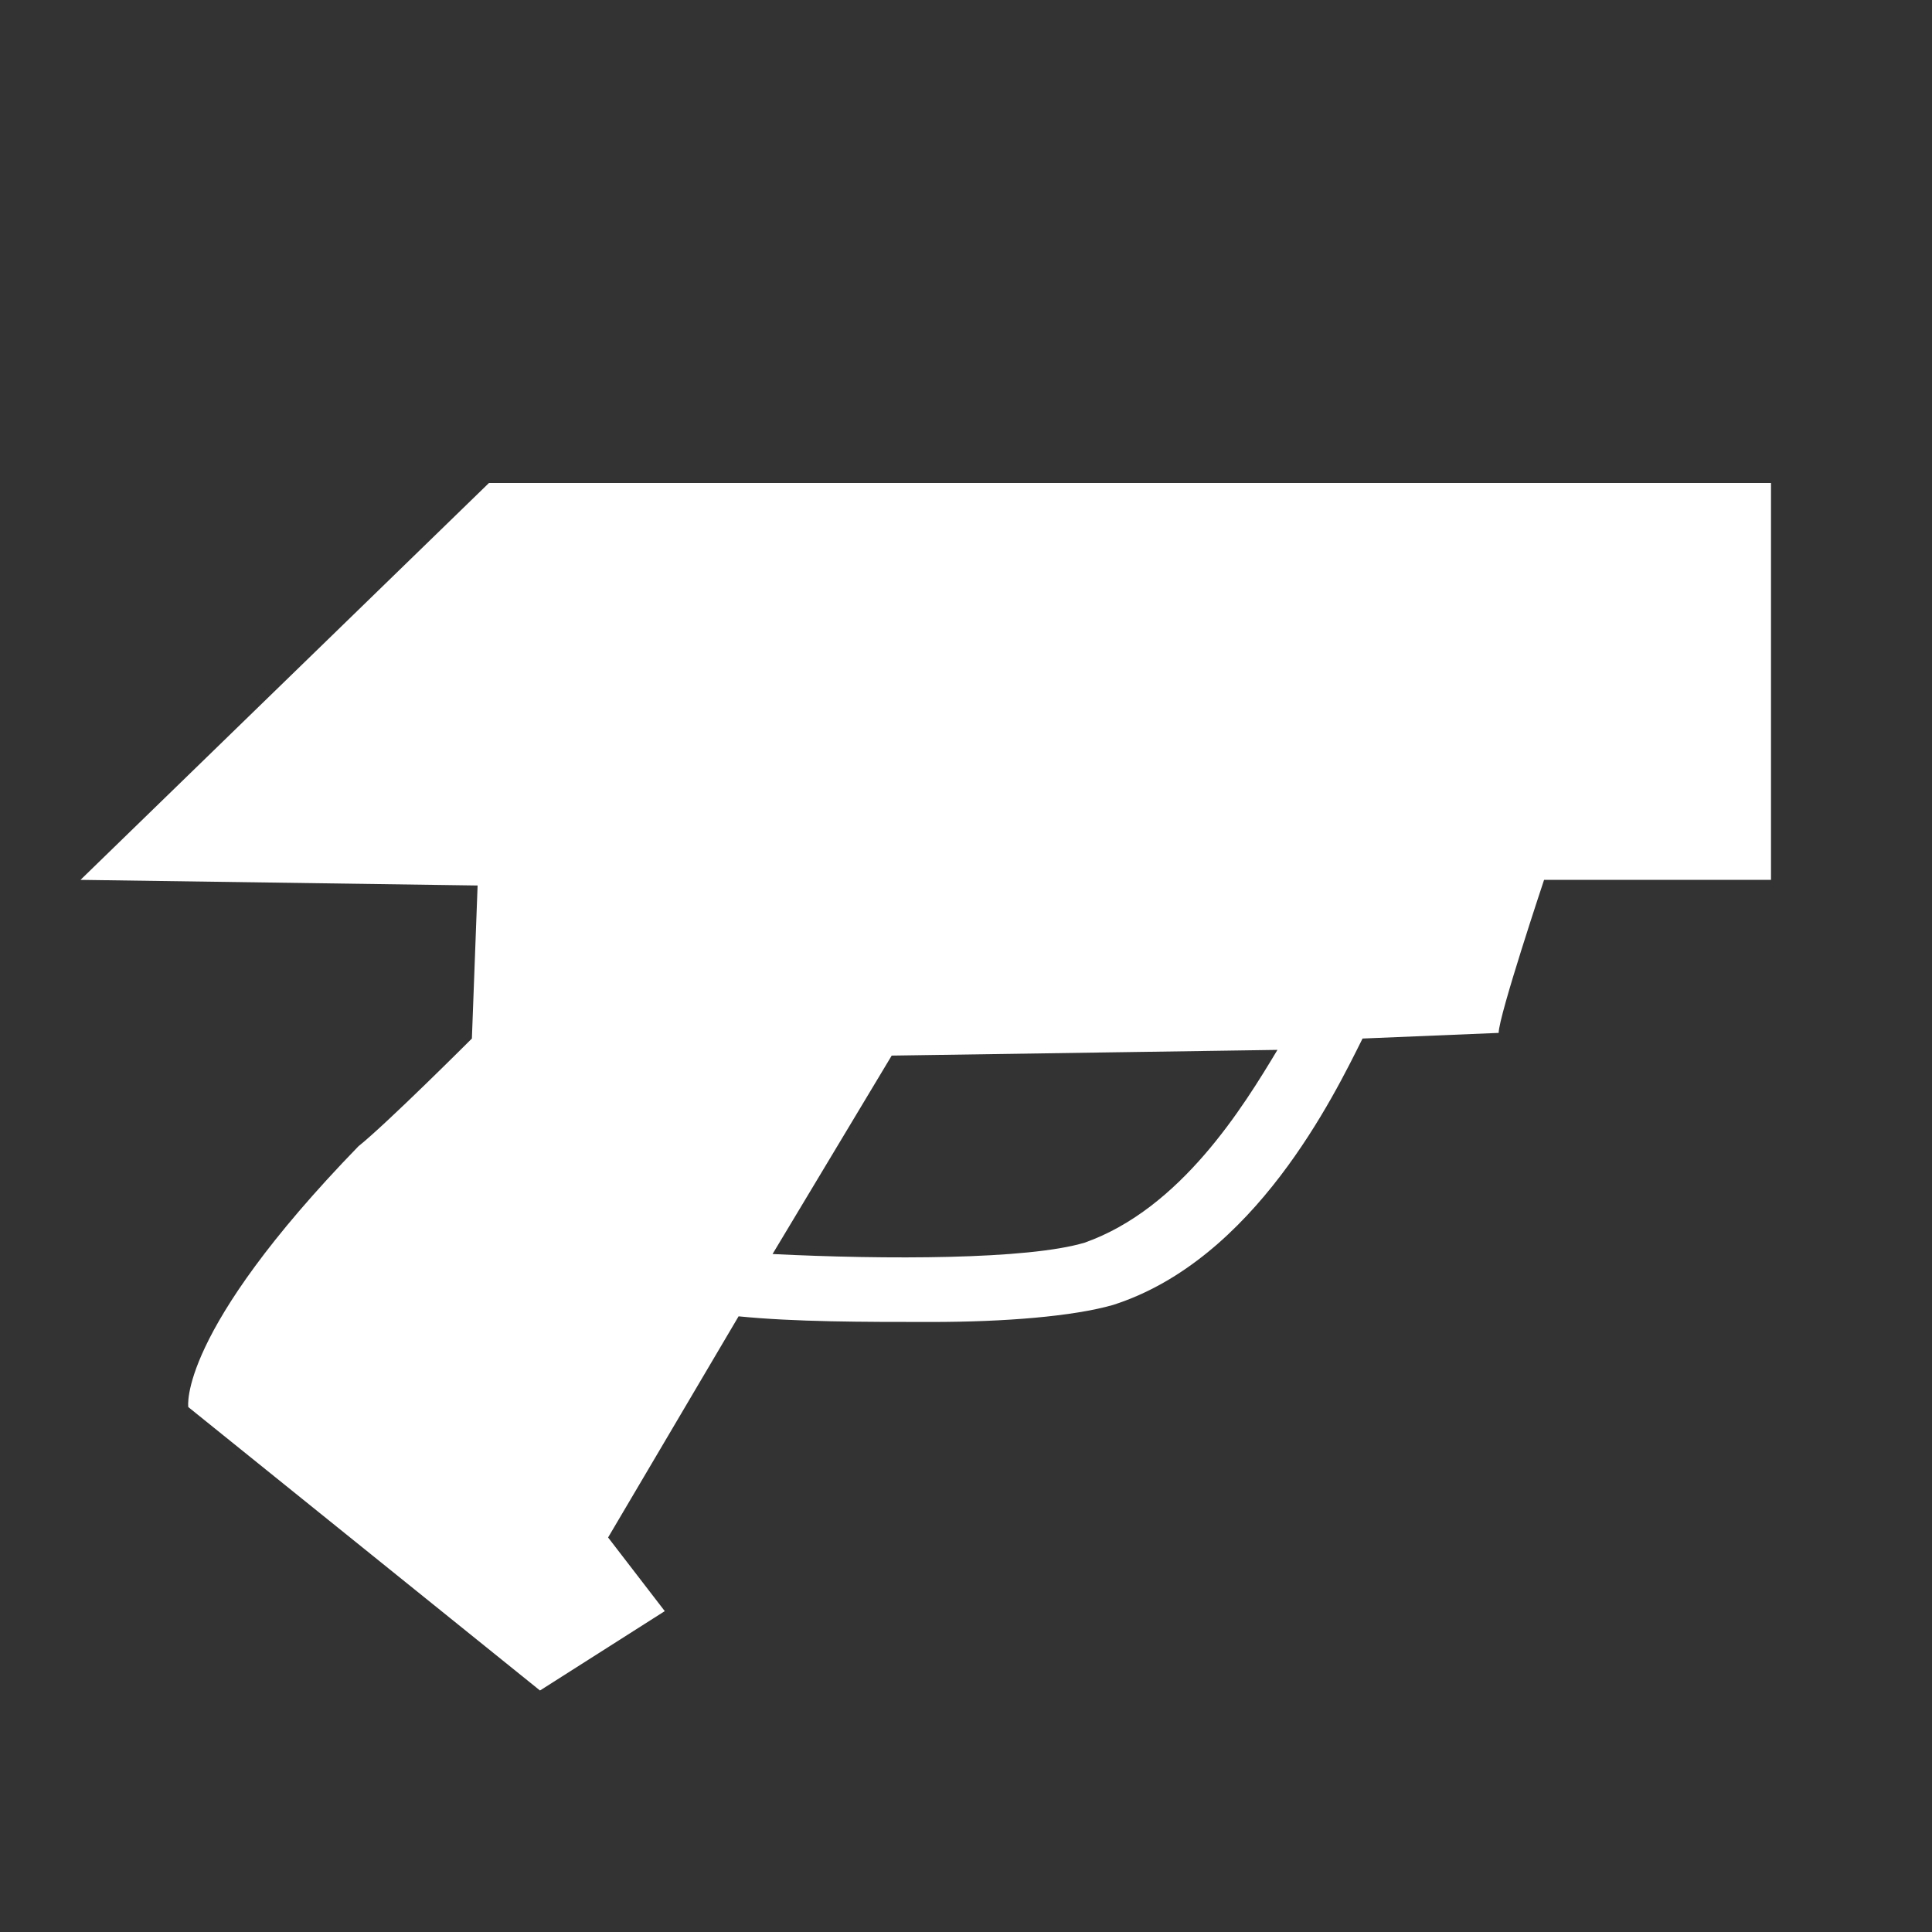<svg width="24" height="24" viewBox="0 0 24 24" fill="none" xmlns="http://www.w3.org/2000/svg"><rect x="0" y="0" width="24" height="24" fill="#333333" stroke="none"/><path d="M6.074 6L1 10.93L5.933 11L5.862 12.901C5.862 12.901 4.805 13.958 4.453 14.239C2.198 16.563 2.339 17.479 2.339 17.479L6.708 21L8.258 20.014L7.554 19.099L9.175 16.352C9.879 16.422 10.725 16.422 11.57 16.422C12.487 16.422 13.332 16.352 13.825 16.211C15.587 15.648 16.574 13.606 16.926 12.901L18.617 12.831C18.617 12.62 19.181 10.93 19.181 10.93H22V6H6.074ZM13.473 15.437C12.768 15.648 11.007 15.648 9.597 15.578L11.077 13.113L15.869 13.042C15.446 13.746 14.671 15.014 13.473 15.437Z" fill="white"/></svg>